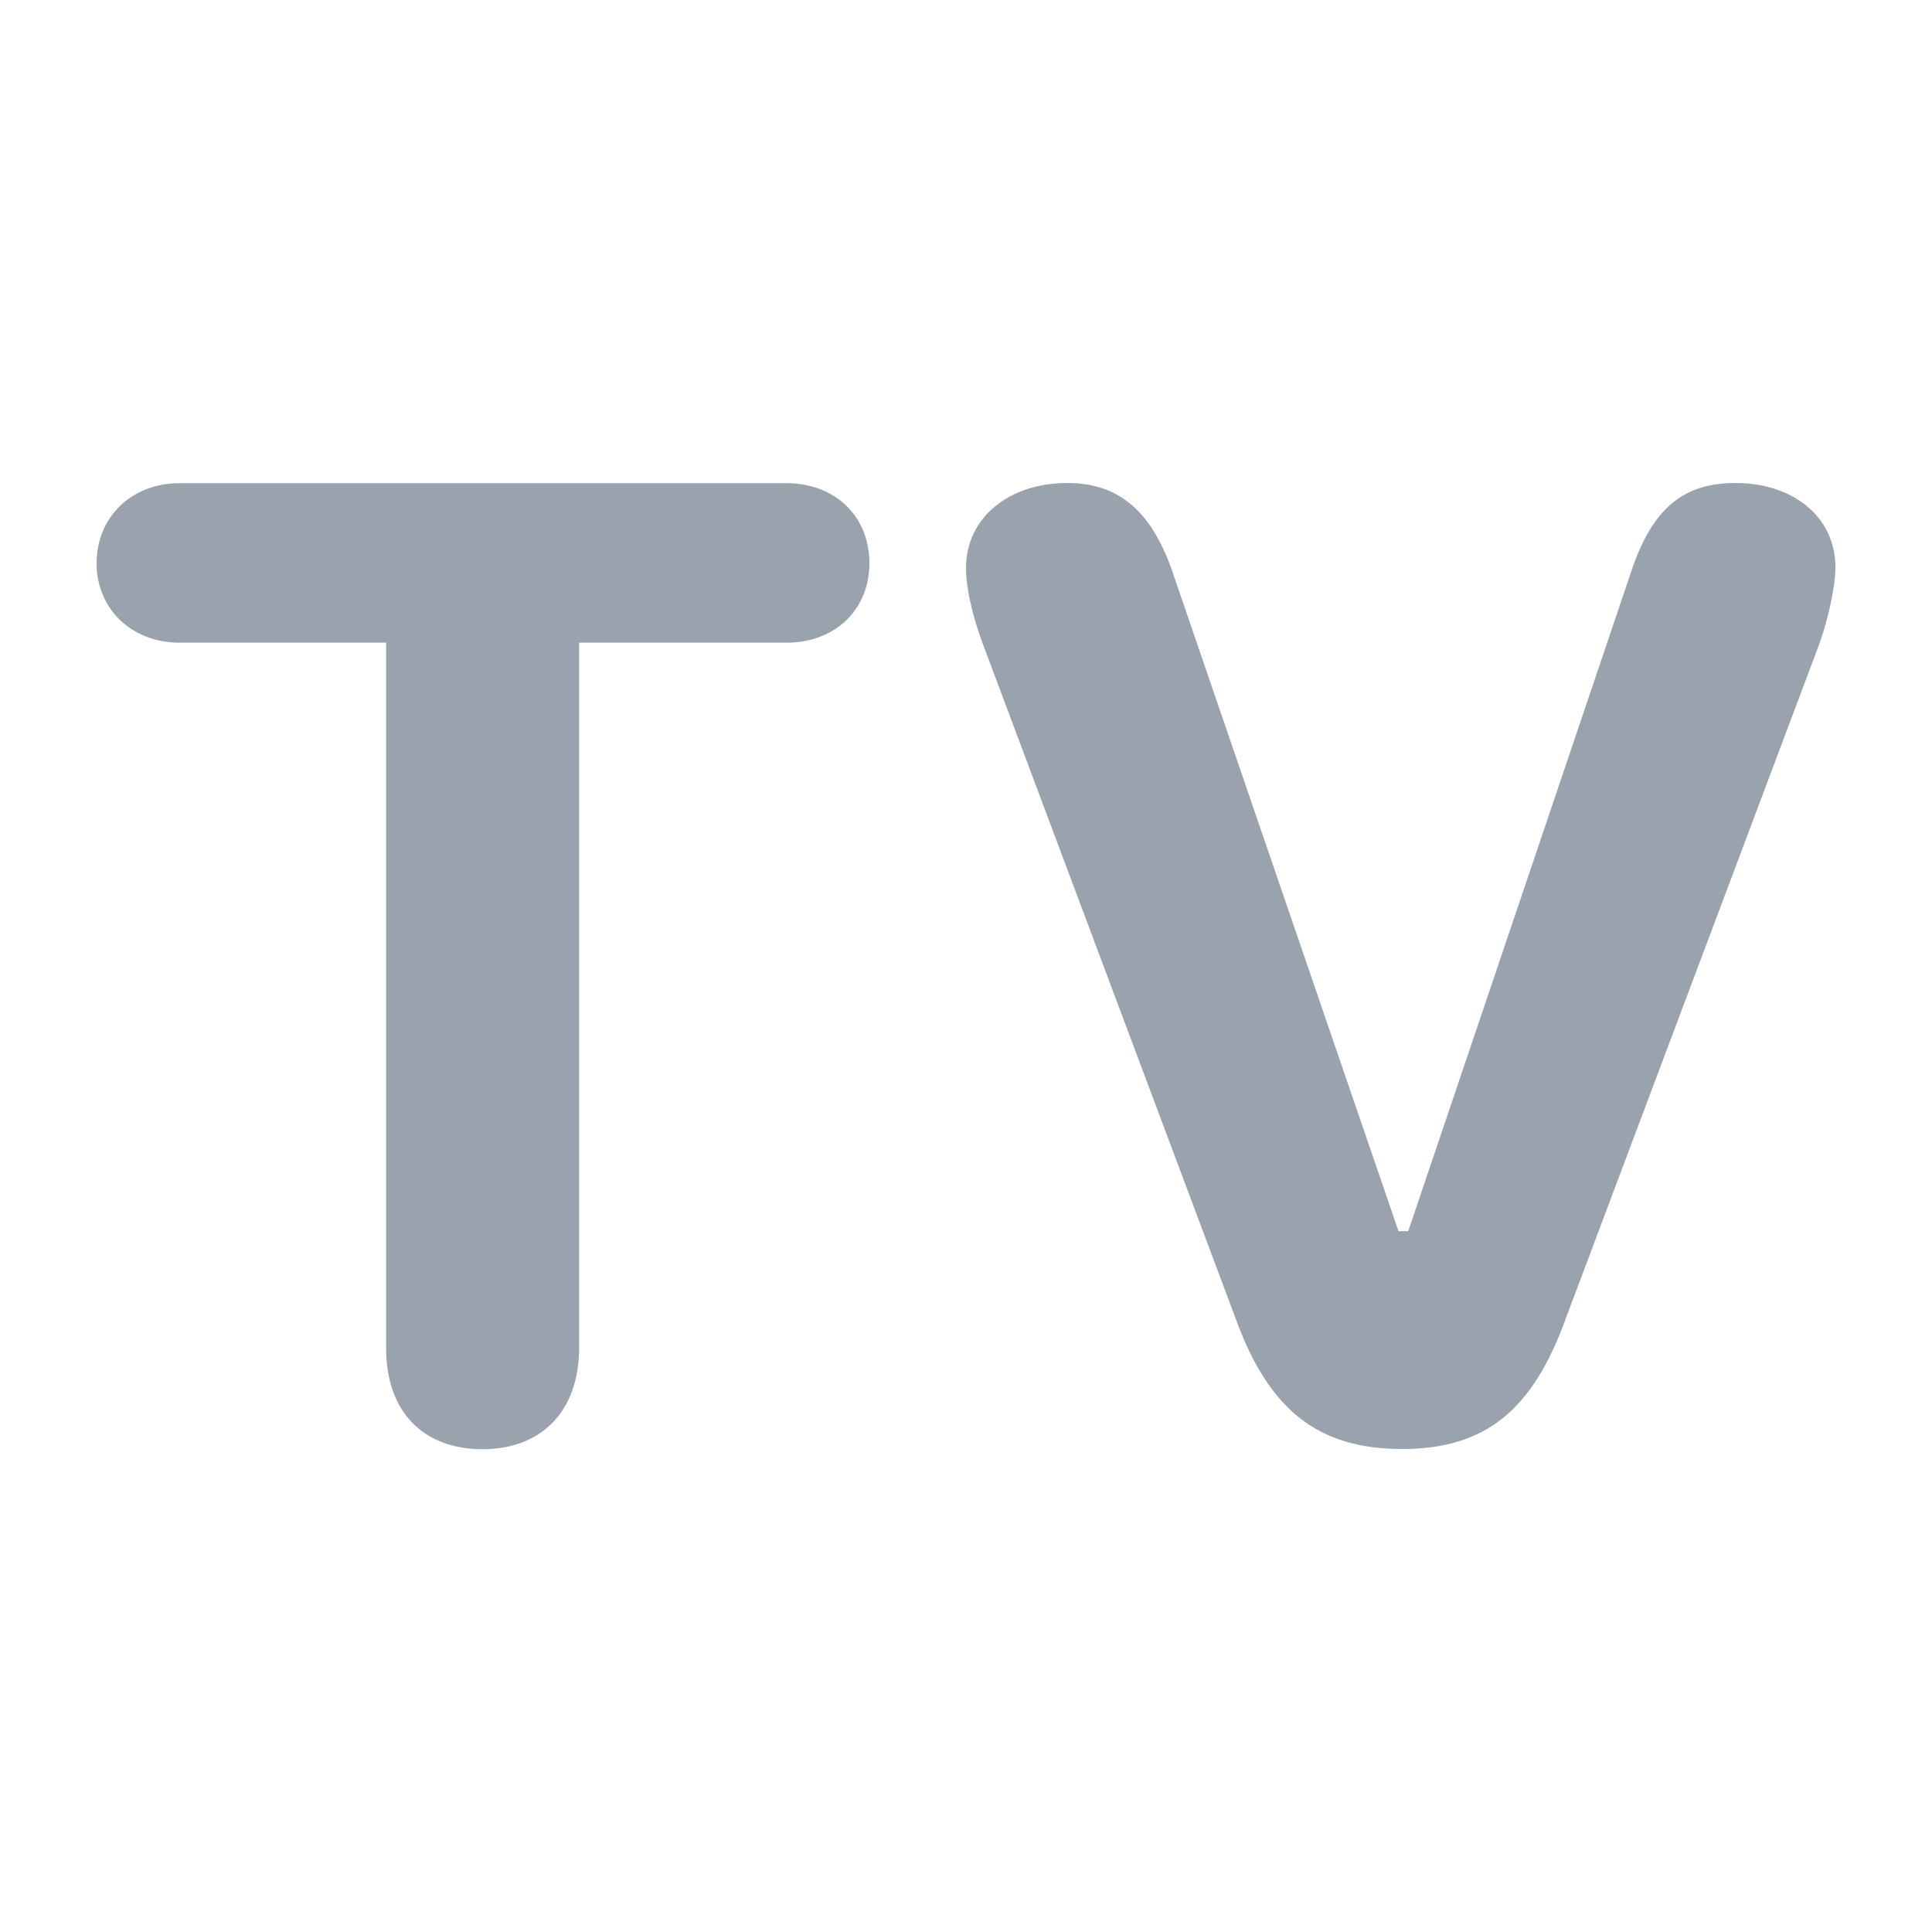 <svg width="20" height="20" viewBox="0 0 20 20" fill="none" xmlns="http://www.w3.org/2000/svg">
<path d="M14.578 12.745H14.477L12.153 5.965C11.935 5.303 11.593 5 11.049 5C10.443 5 10 5.36 10 5.879C10 6.081 10.062 6.362 10.171 6.657L12.79 13.646C13.132 14.589 13.637 15 14.515 15C15.378 15 15.868 14.597 16.21 13.646L18.837 6.657C18.93 6.39 19 6.066 19 5.872C19 5.353 18.565 5 17.966 5C17.407 5 17.088 5.281 16.87 5.965L14.578 12.745Z" fill="#99A2AD"/>
<path d="M4.996 15.002C5.611 15.002 5.995 14.602 5.995 13.955V6.653H8.142C8.645 6.653 9 6.311 9 5.831C9 5.344 8.645 5.002 8.142 5.002H1.858C1.363 5.002 1 5.351 1 5.831C1 6.304 1.363 6.653 1.858 6.653H3.997V13.955C3.997 14.609 4.375 15.002 4.996 15.002Z" fill="#99A2AD"/>
</svg>
